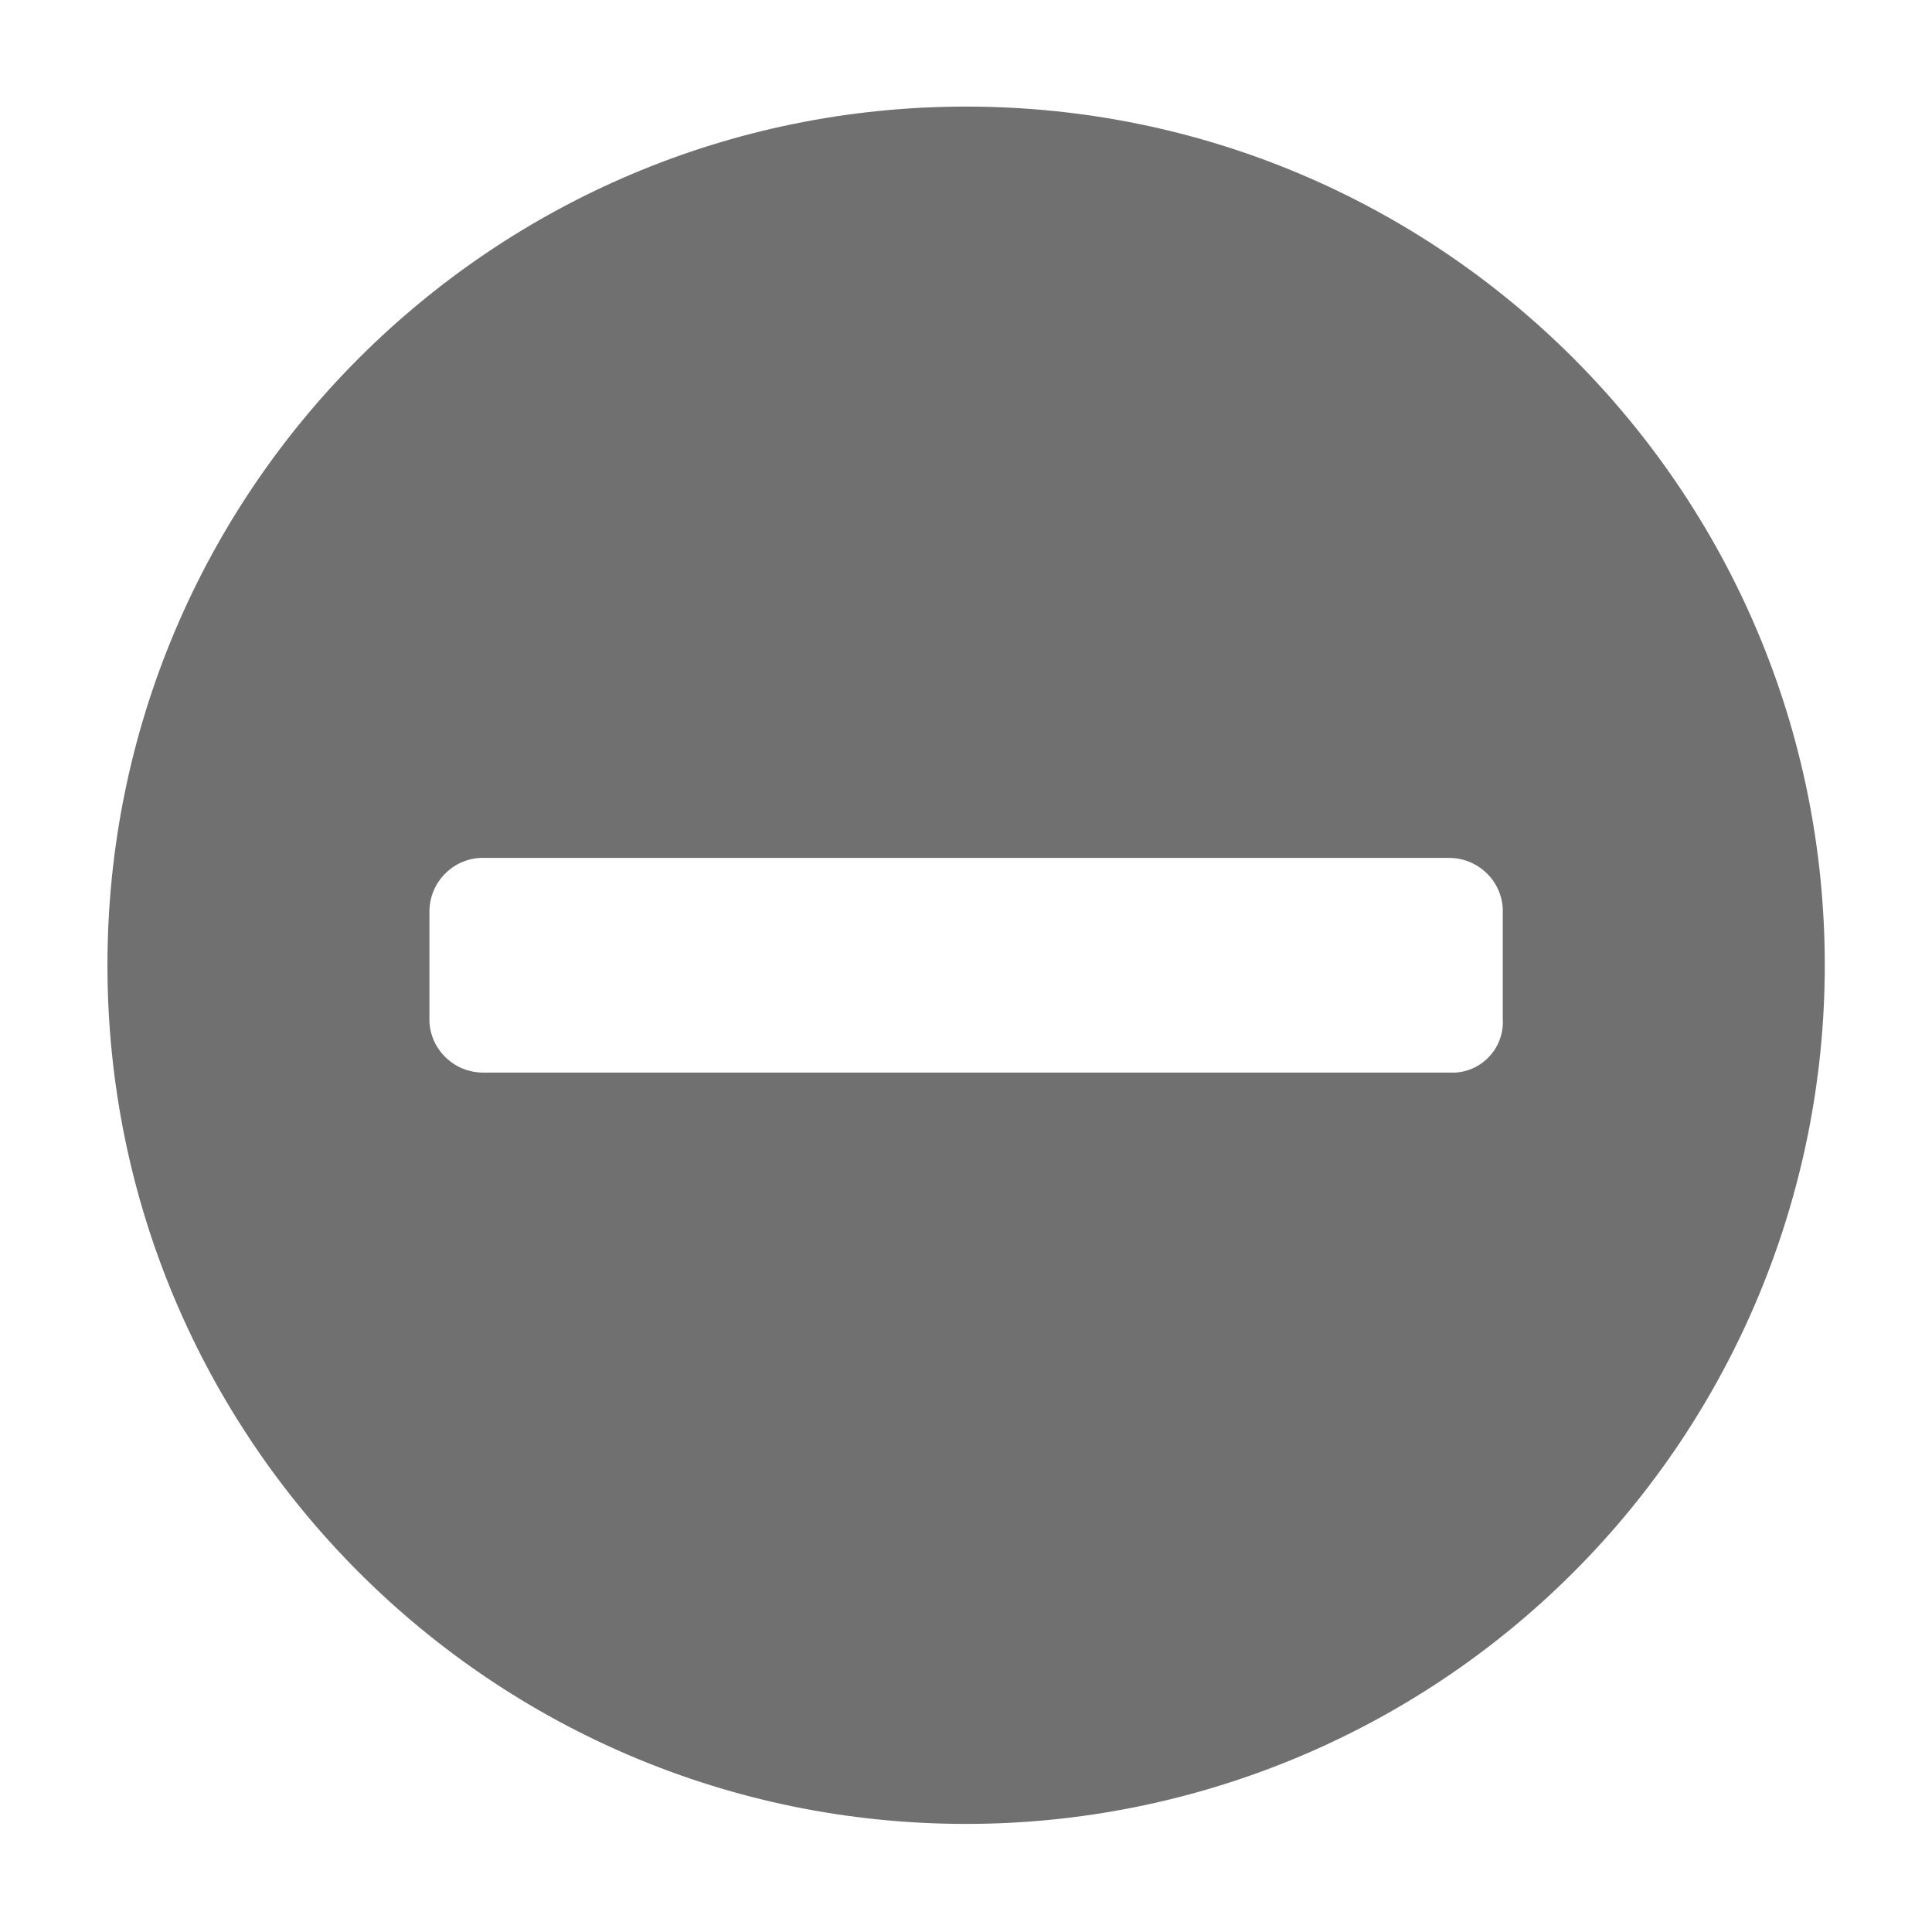 <svg xmlns="http://www.w3.org/2000/svg" width="18" height="18" viewBox="0 0 18 18">
  <path fill="#707070" d="M17.001,8.993 C17.001,4.575 13.419,0.993 9.001,0.993 C4.583,0.993 1.001,4.575 1.001,8.993 C1.001,13.411 4.583,16.993 9.001,16.993 C11.123,16.993 13.158,16.15 14.658,14.65 C16.158,13.15 17.001,11.115 17.001,8.993 Z M4.501,9.993 C4.236,9.993 4.016,9.787 4.001,9.522 L4.001,8.493 C4.001,8.228 4.207,8.009 4.471,7.993 L13.501,7.993 C13.766,7.993 13.986,8.199 14.001,8.464 L14.001,9.493 C14.017,9.753 13.819,9.977 13.559,9.993 C13.539,9.993 4.501,9.993 4.501,9.993 Z"/>
</svg>
